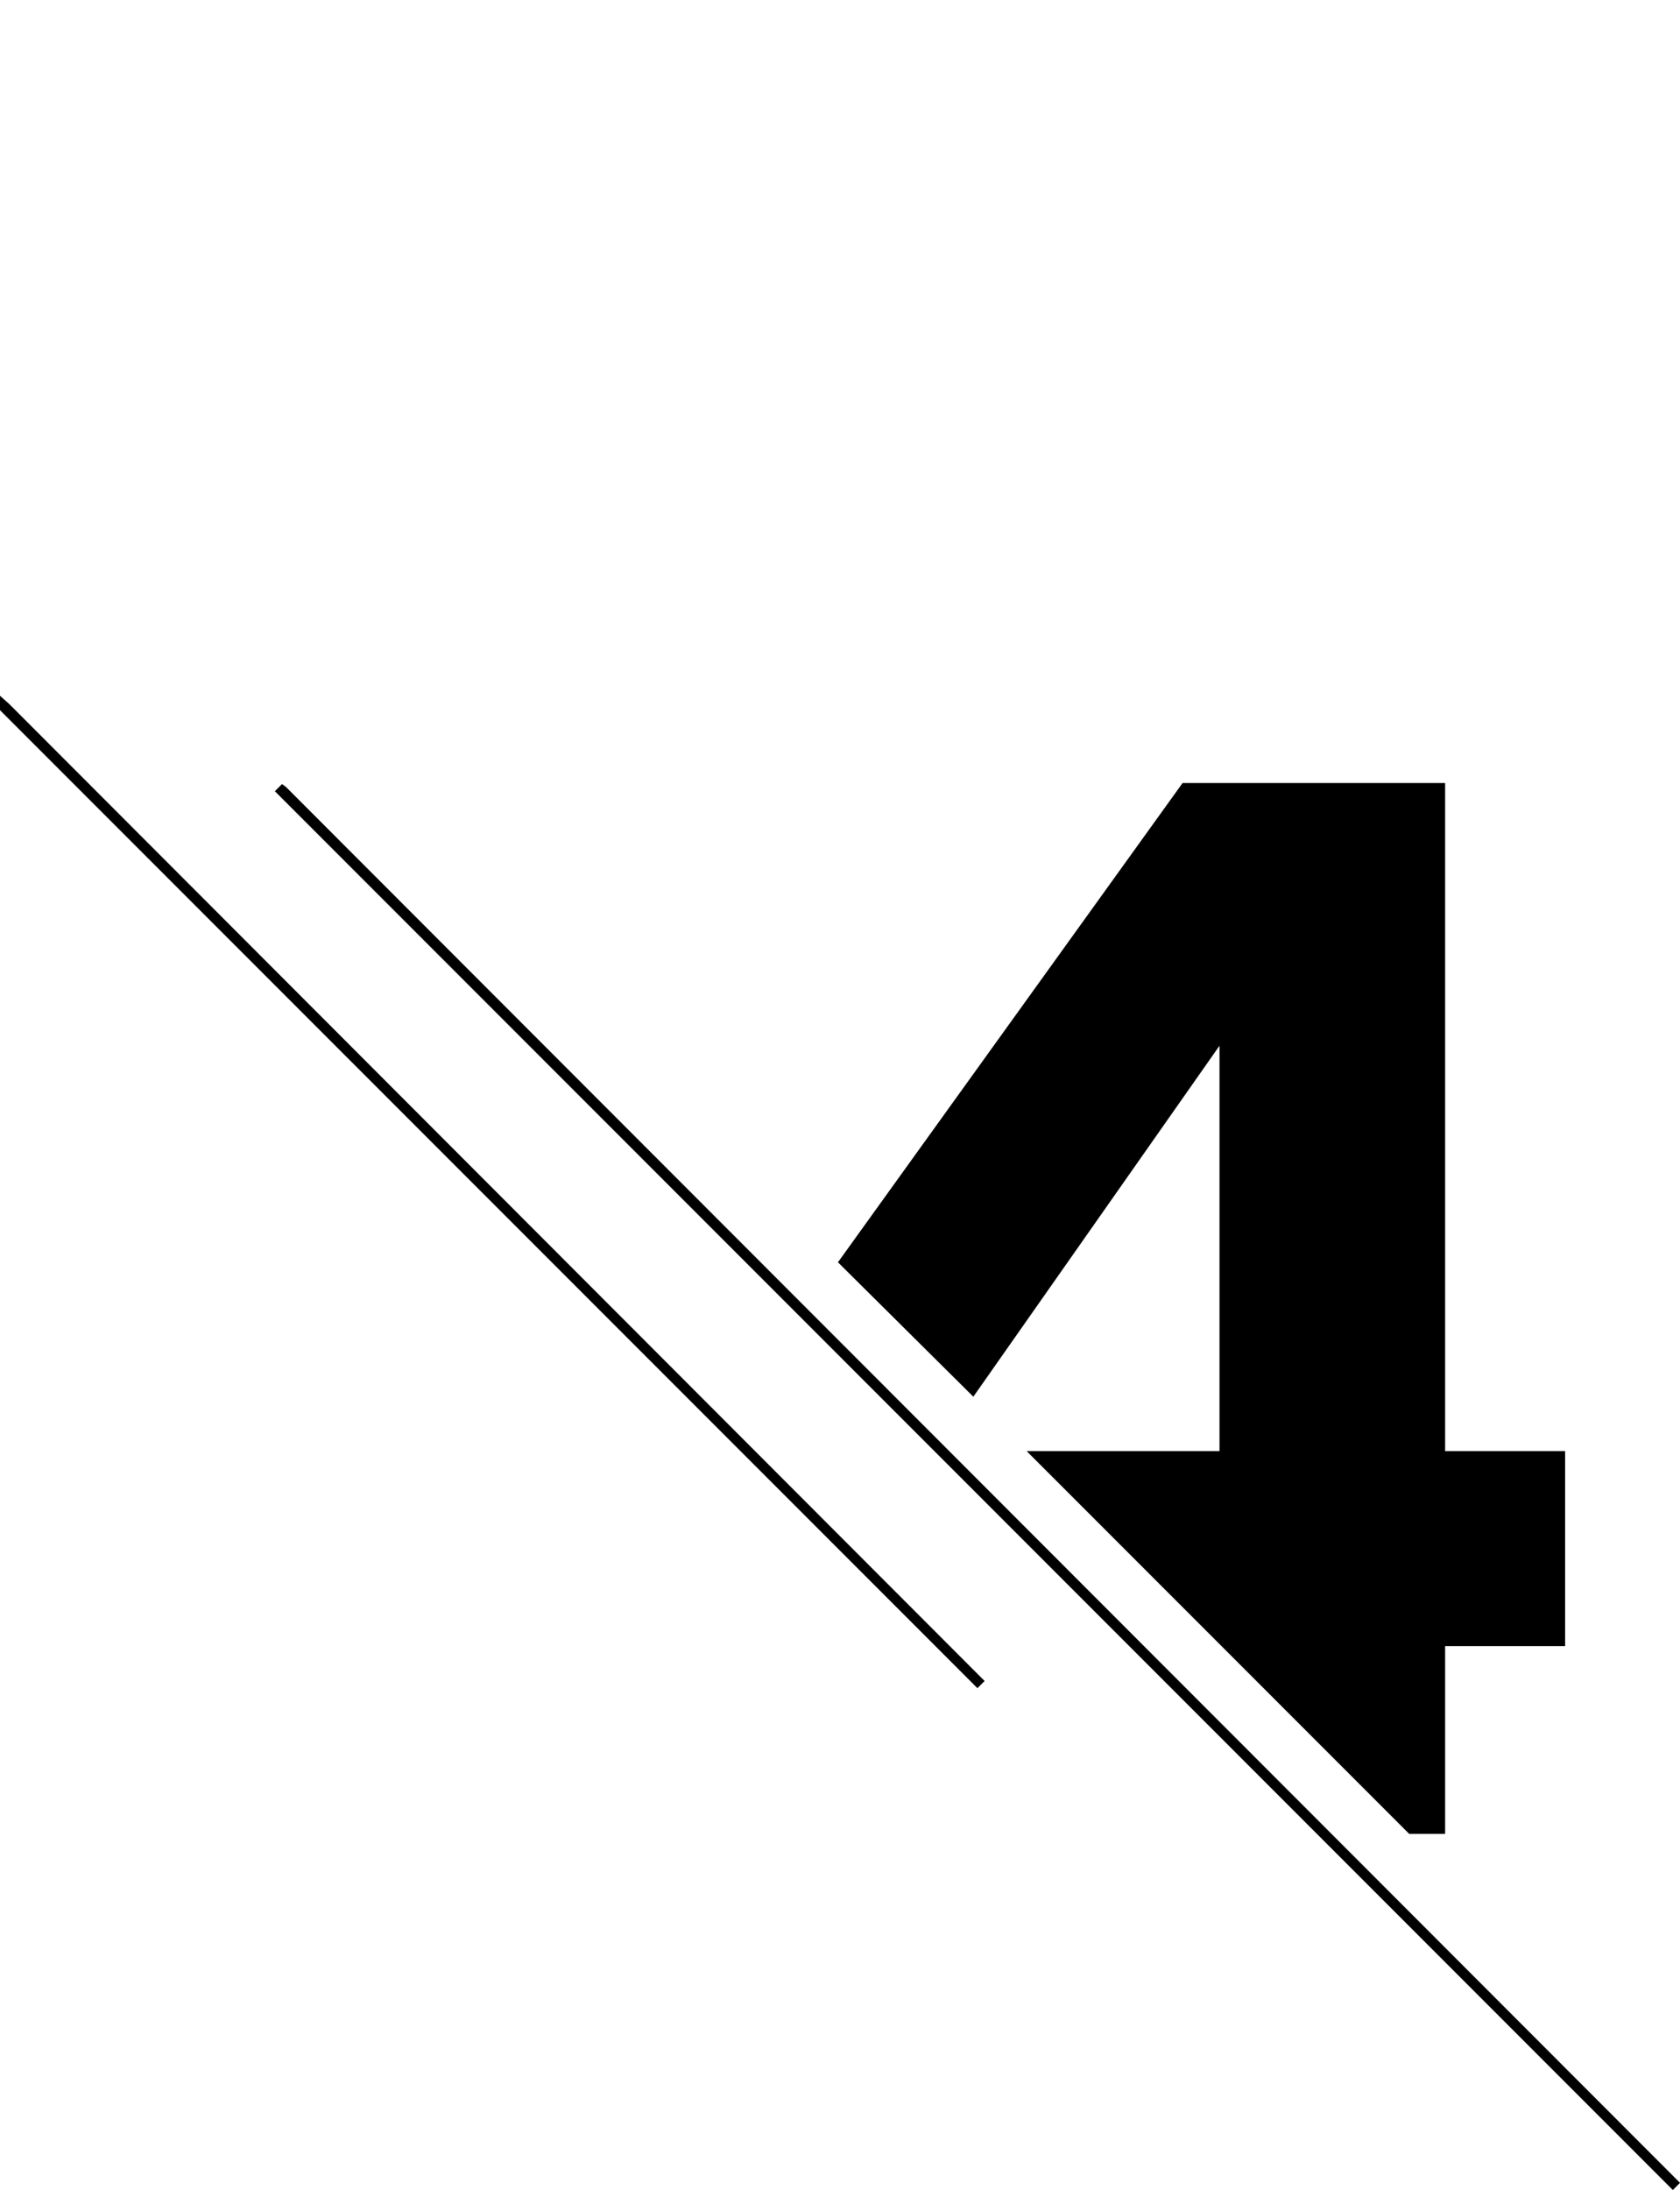 <svg version="1.1" id="Слой_1" xmlns="http://www.w3.org/2000/svg" xmlns:xlink="http://www.w3.org/1999/xlink" x="0px" y="0px"
	 viewBox="0 0 163.8 213.4" style="enable-background:new 0 0 163.8 213.4;" xml:space="preserve">
<g>
	<polygon class="st0" points="163.1,213.4 162.8,213.1 26.8,77.1 27.5,76.4 27.9,76.7 163.8,212.7 	"/>
	<polygon class="st0" points="95.3,164.5 95,164.2 0,69.2 0,67.8 0.9,68.6 96,163.8 	"/>
	<polygon class="st4" points="140.9,141.4 152.6,141.4 152.6,160.4 140.9,160.4 140.9,178.7 137.4,178.7 100.1,141.4 118.9,141.4
		118.9,101.9 94.9,136.1 81.7,123 115.3,76.3 140.9,76.3 	"/>
</g>
</svg>
